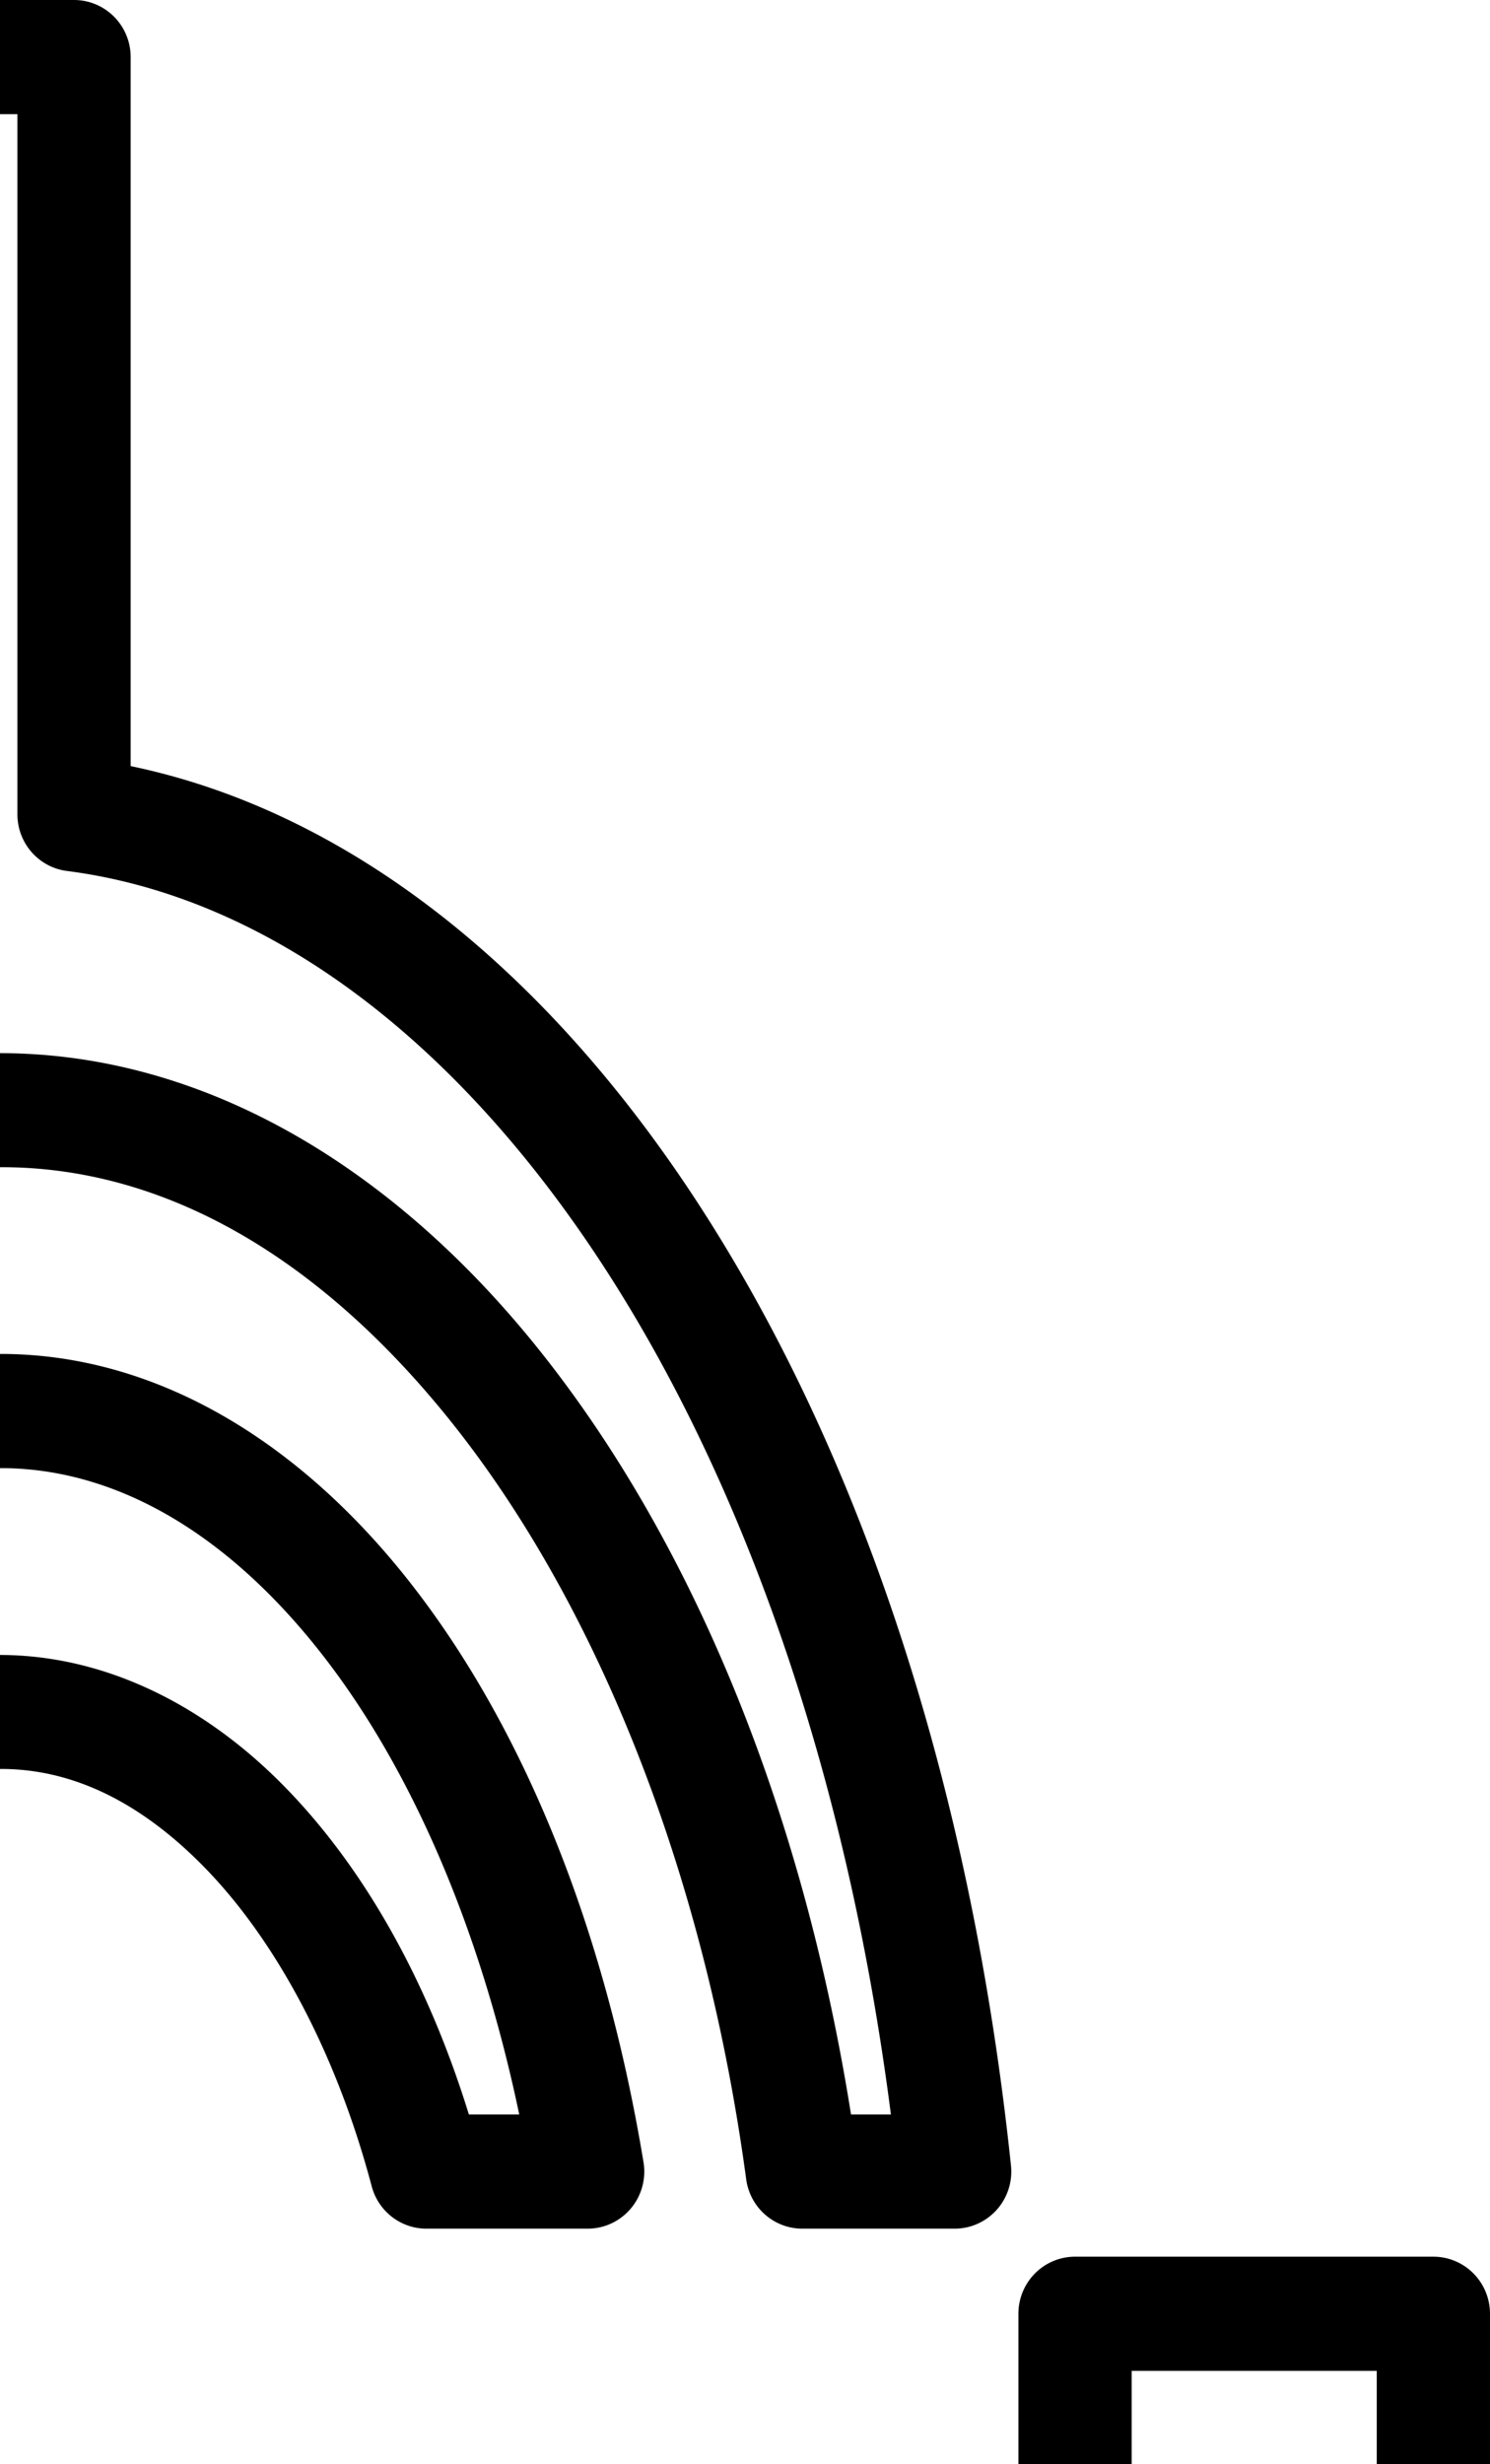 <?xml version="1.0" encoding="UTF-8" standalone="no"?>
<svg xmlns:dc="http://purl.org/dc/elements/1.1/" xmlns:cc="http://creativecommons.org/ns#" xmlns:rdf="http://www.w3.org/1999/02/22-rdf-syntax-ns#" xmlns:svg="http://www.w3.org/2000/svg" xmlns="http://www.w3.org/2000/svg" id="svg4" version="1.1" viewBox="-10 0 1239 2048">
  <defs id="defs8" />
  <path id="path2" d="M -10,0 V 94.889 H 4.479 V 676.79 a 47.093,47.449 0 0 0 41.154,47.066 c 161.41,20.664 317.066,133.012 441.85,321.82 117.715,178.116 206.205,422.876 243.345,711.67 H 697.656 C 656.564,1498.588 562.527,1274.122 432.854,1115.126 312.365,967.394 157.32,875.36 -10,875.275 v 94.774 c 135,-0.43 262.08,72.887 370.092,205.322 122.229,149.868 215.058,374.412 250.402,635.824 a 47.093,47.449 0 0 0 46.656,41.041 h 126.692 a 47.093,47.449 0 0 0 46.826,-52.44 C 796.575,1475.272 701.16,1197.79 565.871,993.084 440.119,802.809 278.261,674.064 98.654,636.697 V 47.443 A 47.093,47.449 0 0 0 51.566,0 Z m 0,1125.277 v 94.885 c 1.297,0 2.593,-0.01 3.889,0.012 93.471,1.227 185.815,54.17 265.097,156.299 71.172,91.681 129.575,222.207 162.785,380.875 H 379.895 C 345.739,1646.731 292.713,1551.435 224.486,1482.707 159.276,1417.017 77.536,1375.613 -10,1375.43 v 94.757 c 59.578,-0.312 115.756,27.09 167.904,79.622 60.168,60.61 111.362,154.74 141.182,267.226 a 47.093,47.449 0 0 0 45.492,35.201 h 134.078 a 47.093,47.449 0 0 0 46.448,-55.244 C 492.6,1600.472 424.849,1436.113 333.17,1318.014 241.49,1199.914 123.203,1126.973 -4.887,1125.293 H -4.889 A 348.266,348.266 0 0 0 -10,1125.277 Z m 893.934,750.244 a 47.093,47.449 0 0 0 -47.088,47.444 V 2048 h 94.175 v -77.59 h 203.803 V 2048 H 1229 v -125.035 a 47.093,47.449 0 0 0 -47.088,-47.443 z" />
</svg>
